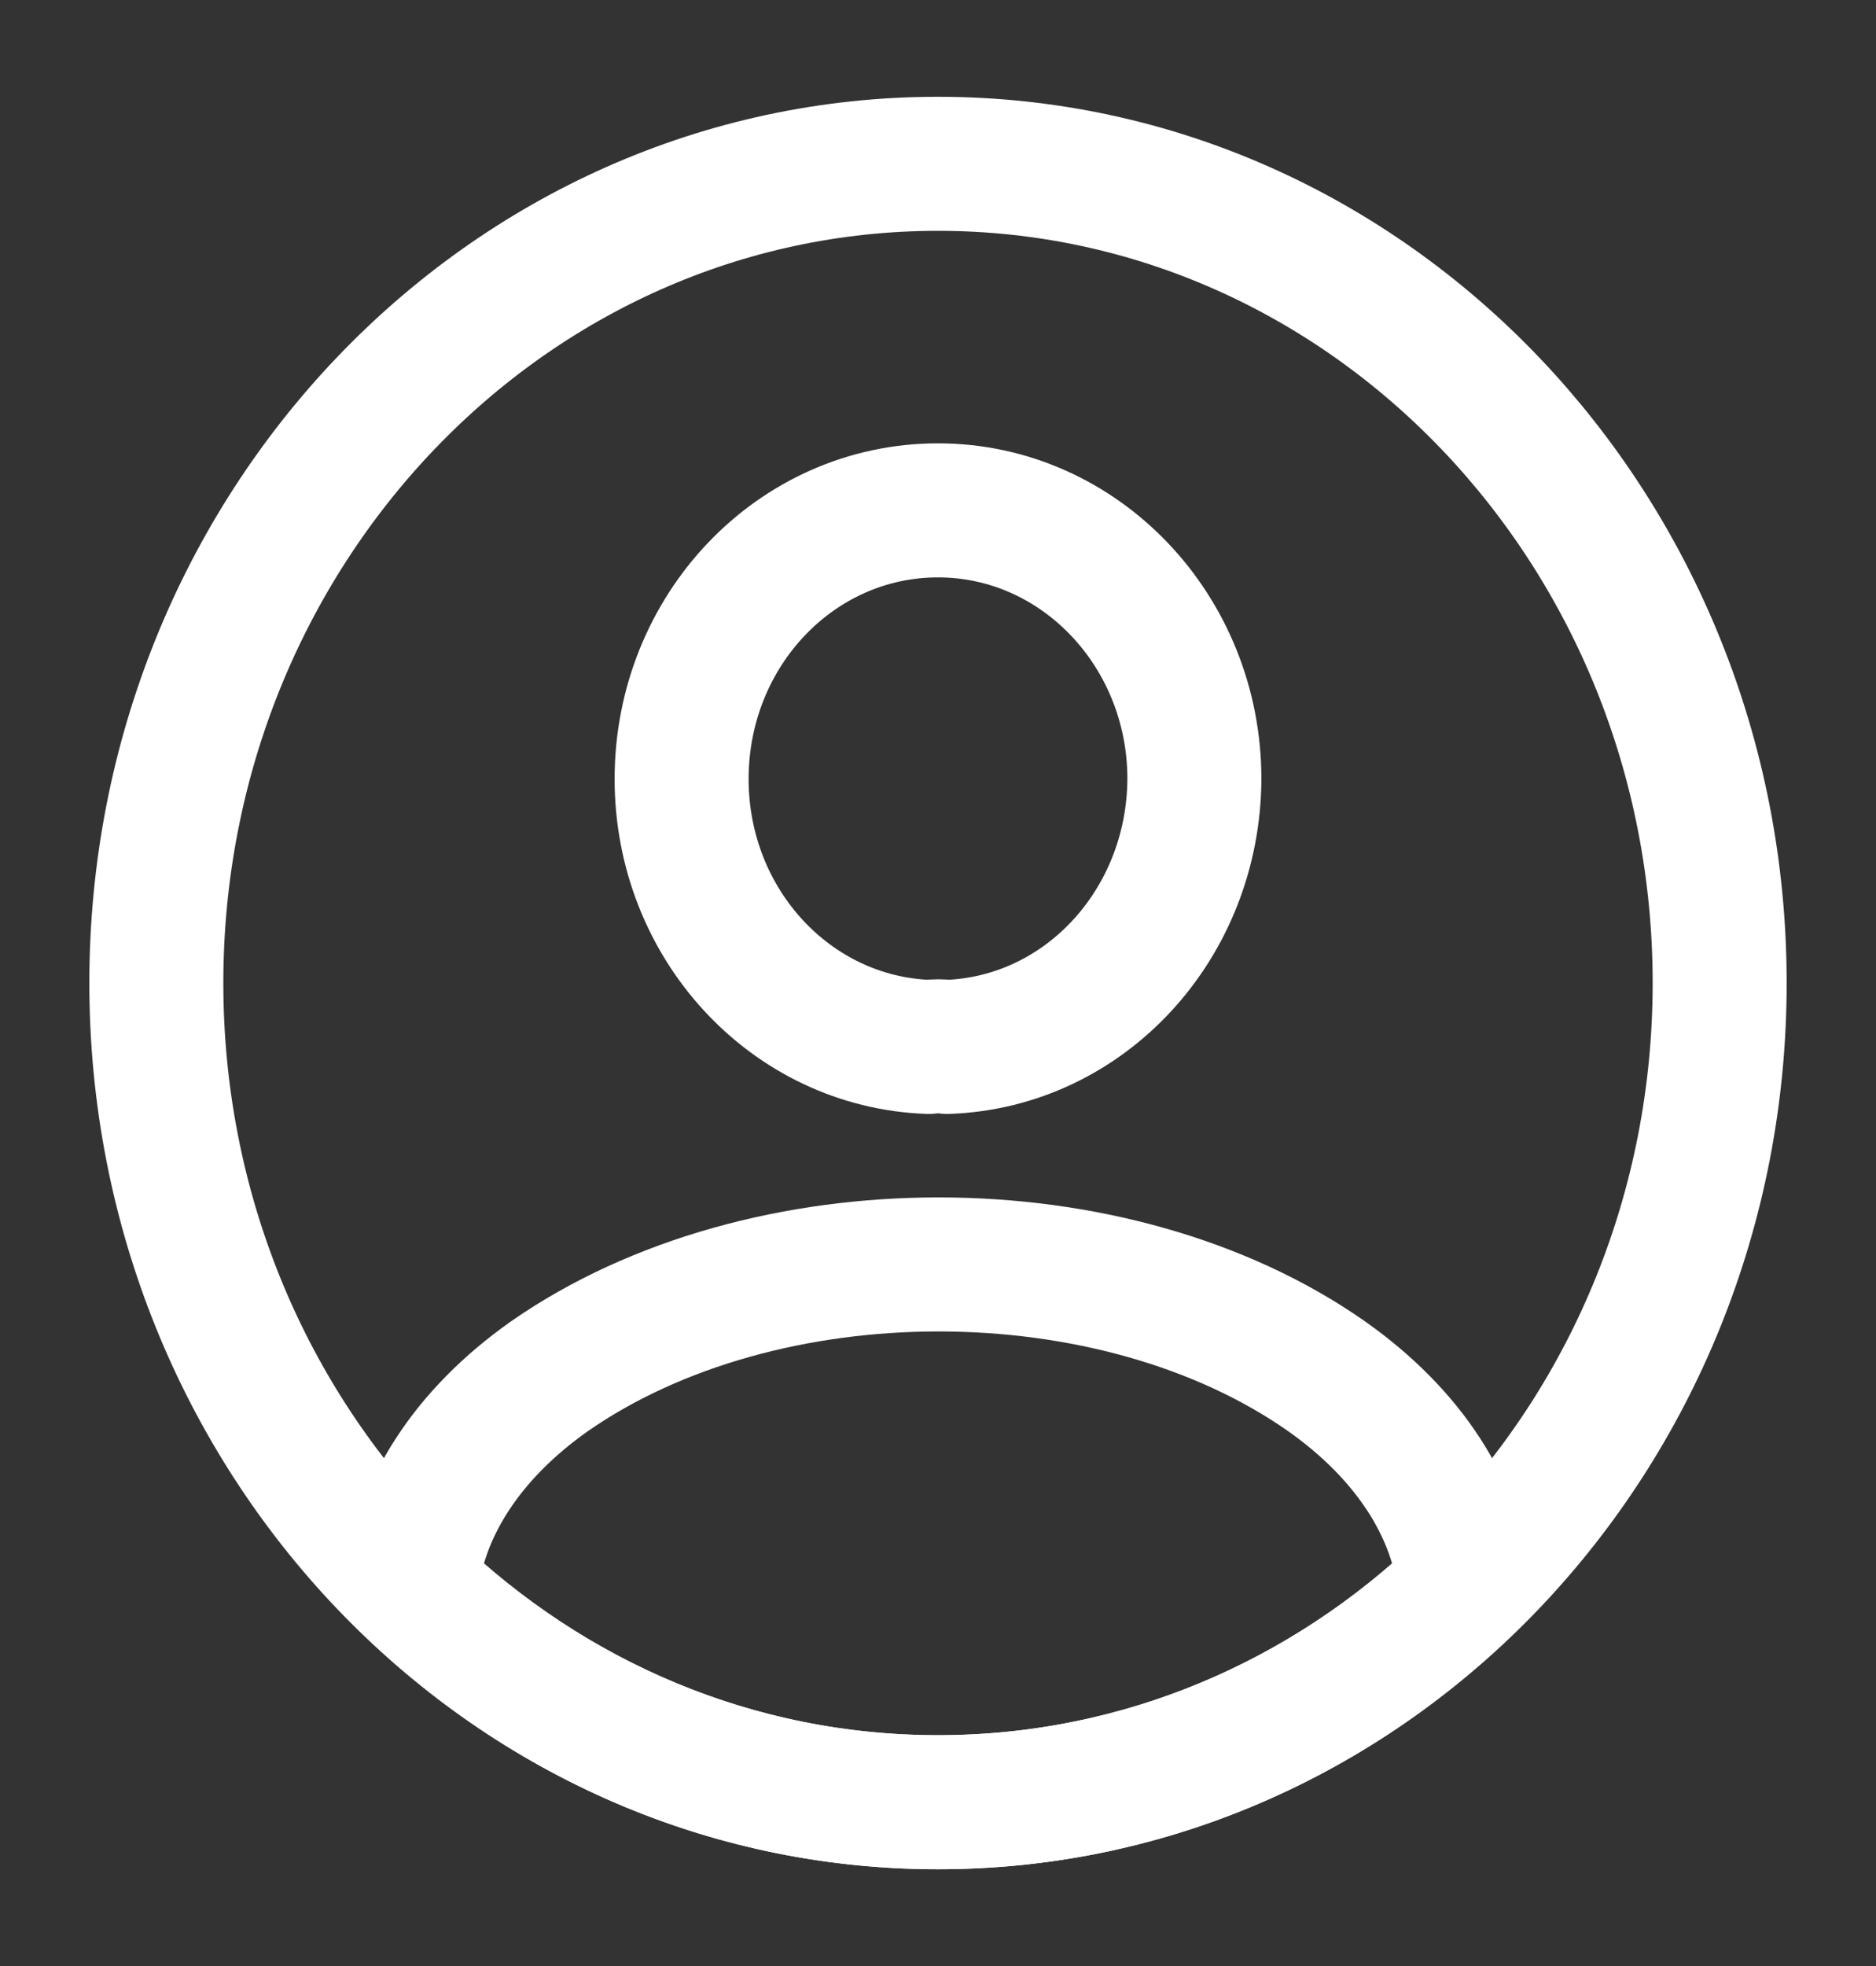 <svg width="21" height="22" viewBox="0 0 21 22" fill="none" xmlns="http://www.w3.org/2000/svg">
<rect x="0" y="0" width="21" height="22" fill="#333333" stroke="none"/>
<path d="M10.605 11.715C10.544 11.706 10.465 11.706 10.395 11.715C8.855 11.66 7.63 10.34 7.63 8.717C7.63 7.058 8.908 5.711 10.5 5.711C12.084 5.711 13.37 7.058 13.37 8.717C13.361 10.34 12.145 11.66 10.605 11.715Z" stroke="white" stroke-width="1.5" stroke-linecap="round" stroke-linejoin="round"/>
<path d="M16.398 17.765C14.84 19.259 12.775 20.167 10.5 20.167C8.225 20.167 6.16 19.259 4.603 17.765C4.69 16.903 5.215 16.06 6.151 15.4C8.549 13.732 12.469 13.732 14.849 15.4C15.785 16.06 16.31 16.903 16.398 17.765Z" stroke="white" stroke-width="1.5" stroke-linecap="round" stroke-linejoin="round"/>
<path d="M10.5 20.167C15.332 20.167 19.25 16.063 19.25 11C19.25 5.937 15.332 1.833 10.5 1.833C5.668 1.833 1.75 5.937 1.75 11C1.75 16.063 5.668 20.167 10.5 20.167Z" stroke="white" stroke-width="1.5" stroke-linecap="round" stroke-linejoin="round"/>
</svg>
